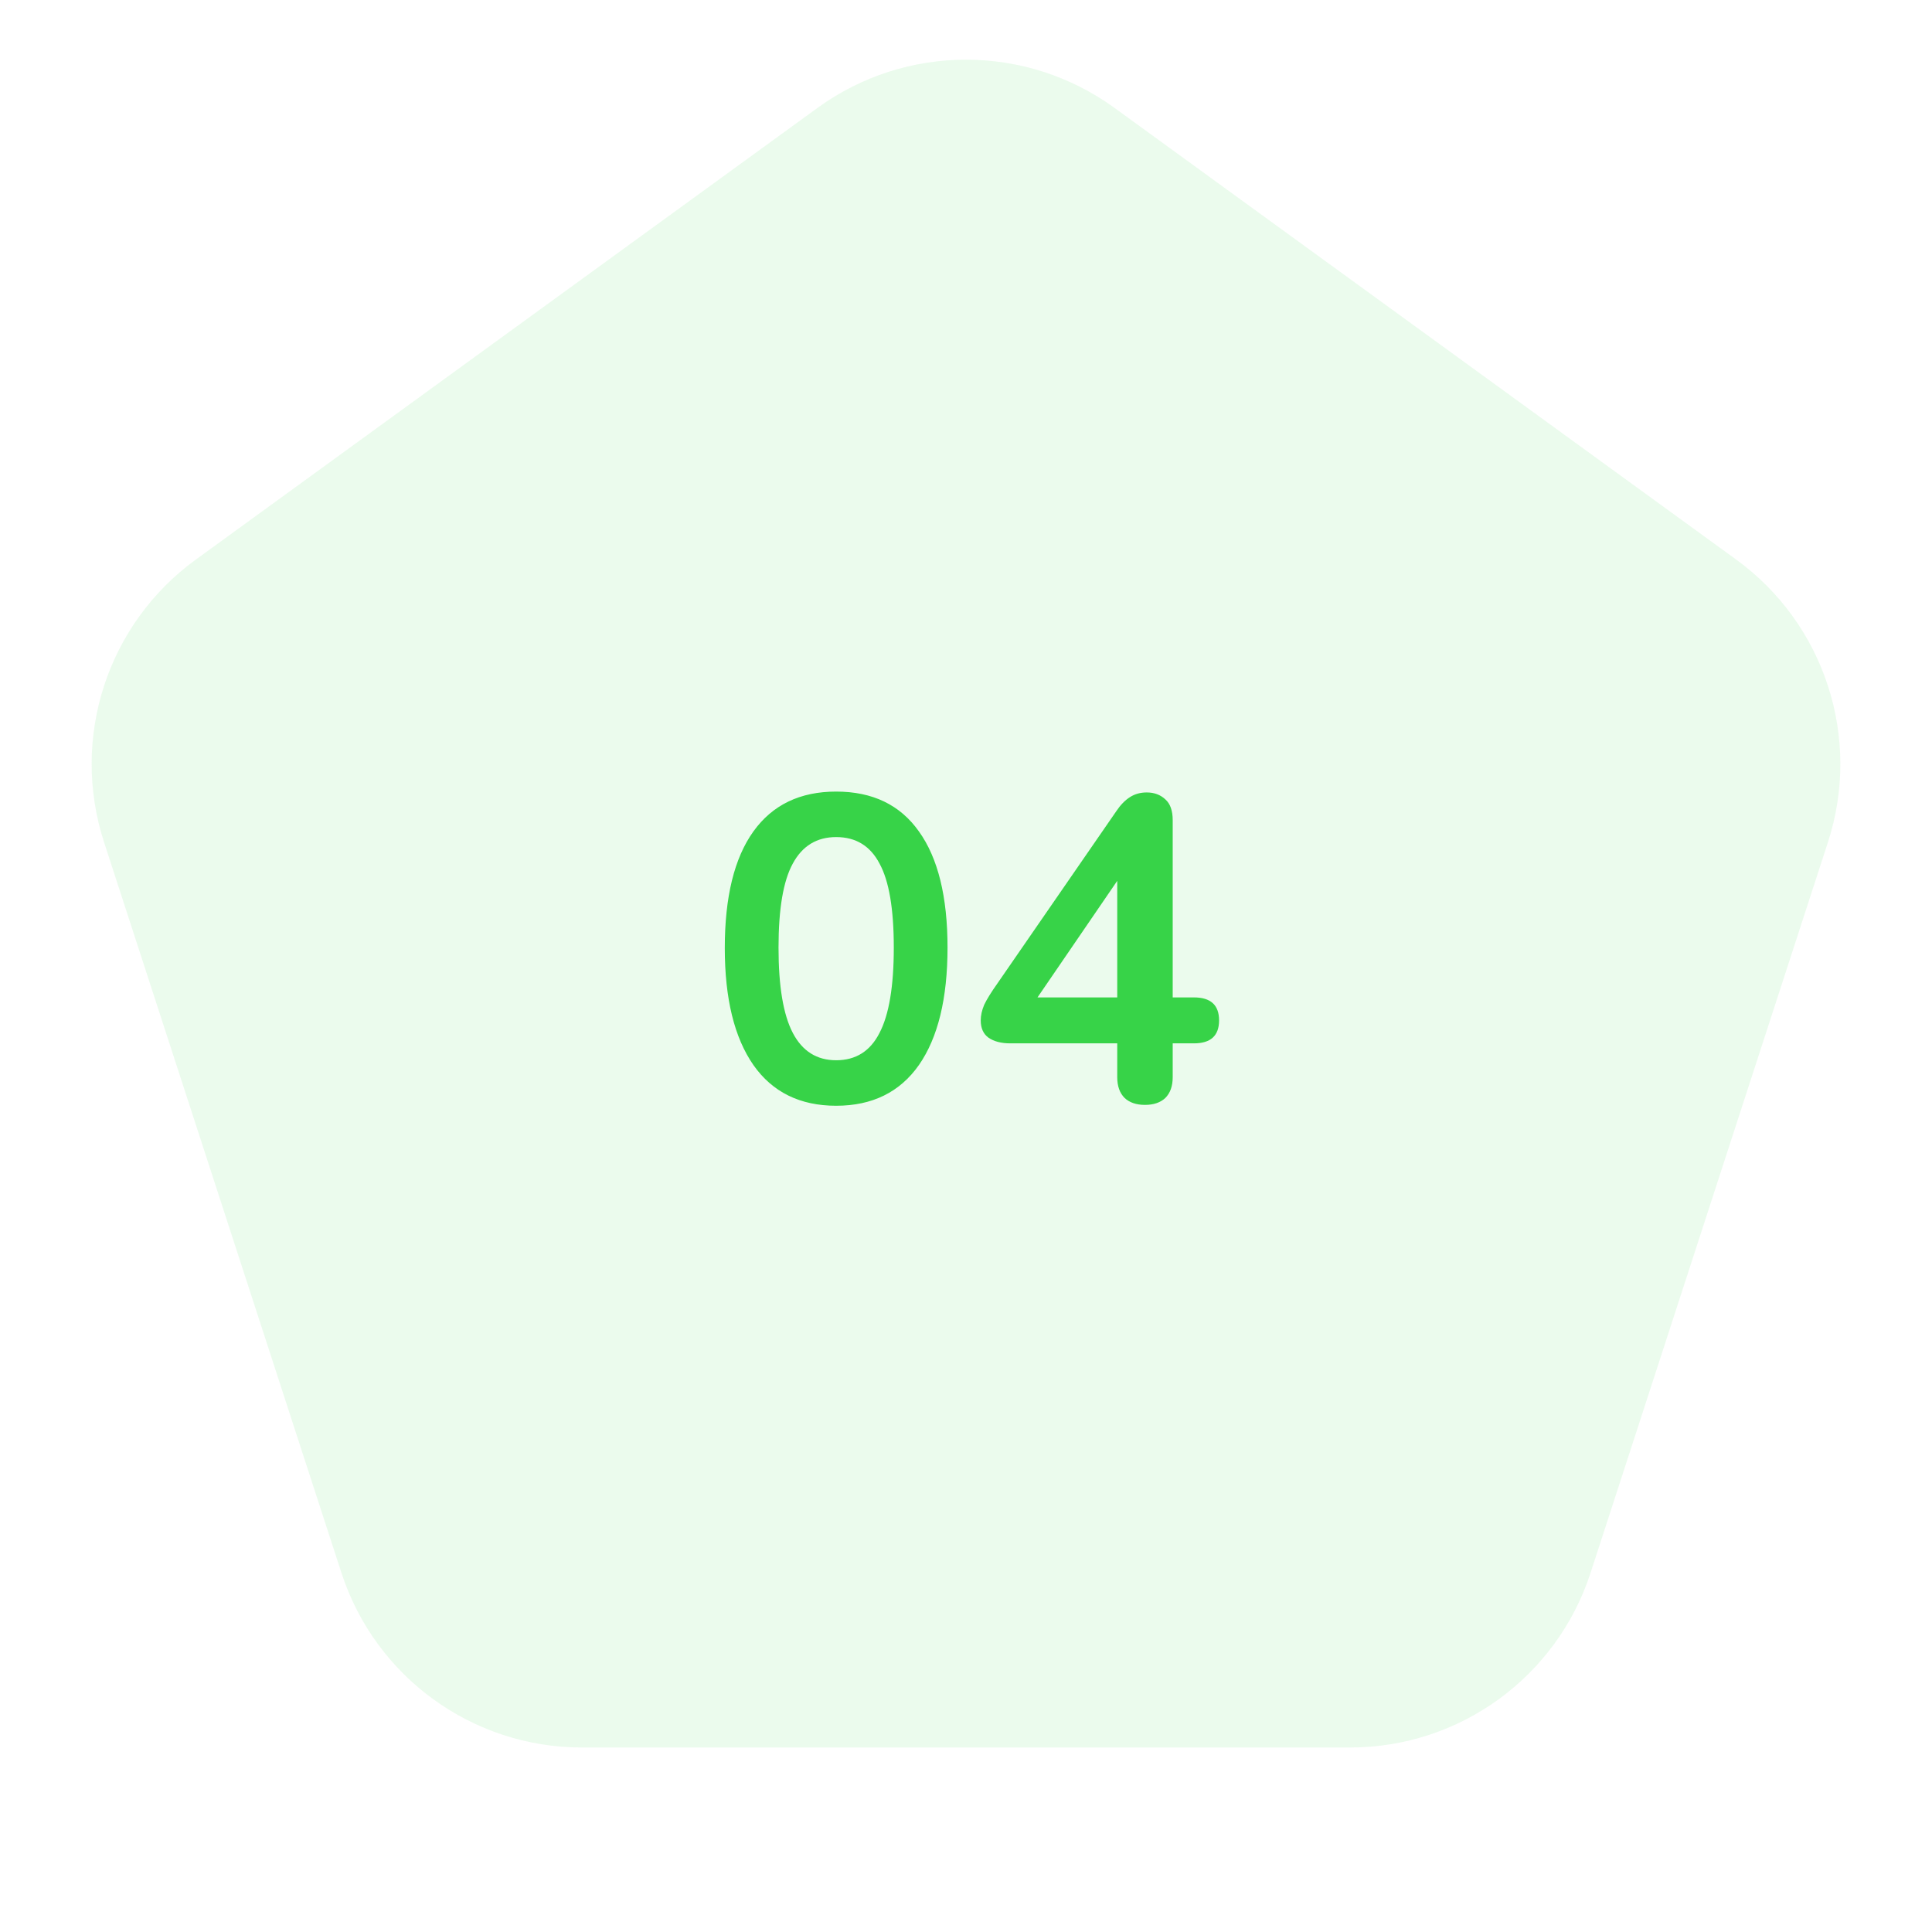 <svg width="107" height="107" viewBox="0 0 107 107" fill="none" xmlns="http://www.w3.org/2000/svg">
<path d="M45.271 5.979C50.178 2.414 56.822 2.414 61.729 5.979L96.153 30.989C101.059 34.554 103.113 40.873 101.238 46.641L88.09 87.109C86.216 92.877 80.84 96.782 74.775 96.782H32.225C26.16 96.782 20.785 92.877 18.91 87.109L5.762 46.641C3.887 40.873 5.941 34.554 10.848 30.989L45.271 5.979Z" fill="#37D348" fill-opacity="0.1"/>
<path d="M46.309 61.24C44.309 61.24 42.781 60.488 41.725 58.984C40.669 57.464 40.141 55.304 40.141 52.504C40.141 49.672 40.669 47.52 41.725 46.048C42.781 44.576 44.309 43.84 46.309 43.84C48.325 43.84 49.853 44.576 50.893 46.048C51.949 47.52 52.477 49.664 52.477 52.48C52.477 55.296 51.949 57.464 50.893 58.984C49.837 60.488 48.309 61.24 46.309 61.24ZM46.309 58.72C47.397 58.72 48.197 58.216 48.709 57.208C49.237 56.2 49.501 54.624 49.501 52.48C49.501 50.336 49.237 48.784 48.709 47.824C48.197 46.848 47.397 46.36 46.309 46.36C45.237 46.36 44.437 46.848 43.909 47.824C43.381 48.784 43.117 50.336 43.117 52.48C43.117 54.624 43.381 56.2 43.909 57.208C44.437 58.216 45.237 58.72 46.309 58.72ZM63.412 61.192C62.932 61.192 62.556 61.064 62.284 60.808C62.012 60.536 61.876 60.152 61.876 59.656V57.784H55.948C55.452 57.784 55.052 57.68 54.748 57.472C54.46 57.264 54.316 56.944 54.316 56.512C54.316 56.24 54.38 55.952 54.508 55.648C54.652 55.344 54.9 54.944 55.252 54.448L61.828 44.92C62.052 44.584 62.3 44.328 62.572 44.152C62.844 43.976 63.156 43.888 63.508 43.888C63.924 43.888 64.268 44.016 64.54 44.272C64.812 44.512 64.948 44.896 64.948 45.424V55.24H66.124C67.052 55.24 67.516 55.664 67.516 56.512C67.516 57.36 67.052 57.784 66.124 57.784H64.948V59.656C64.948 60.152 64.812 60.536 64.54 60.808C64.268 61.064 63.892 61.192 63.412 61.192ZM61.876 55.24V48.784L57.46 55.24H61.876Z" fill="#37D348"/>
</svg>
